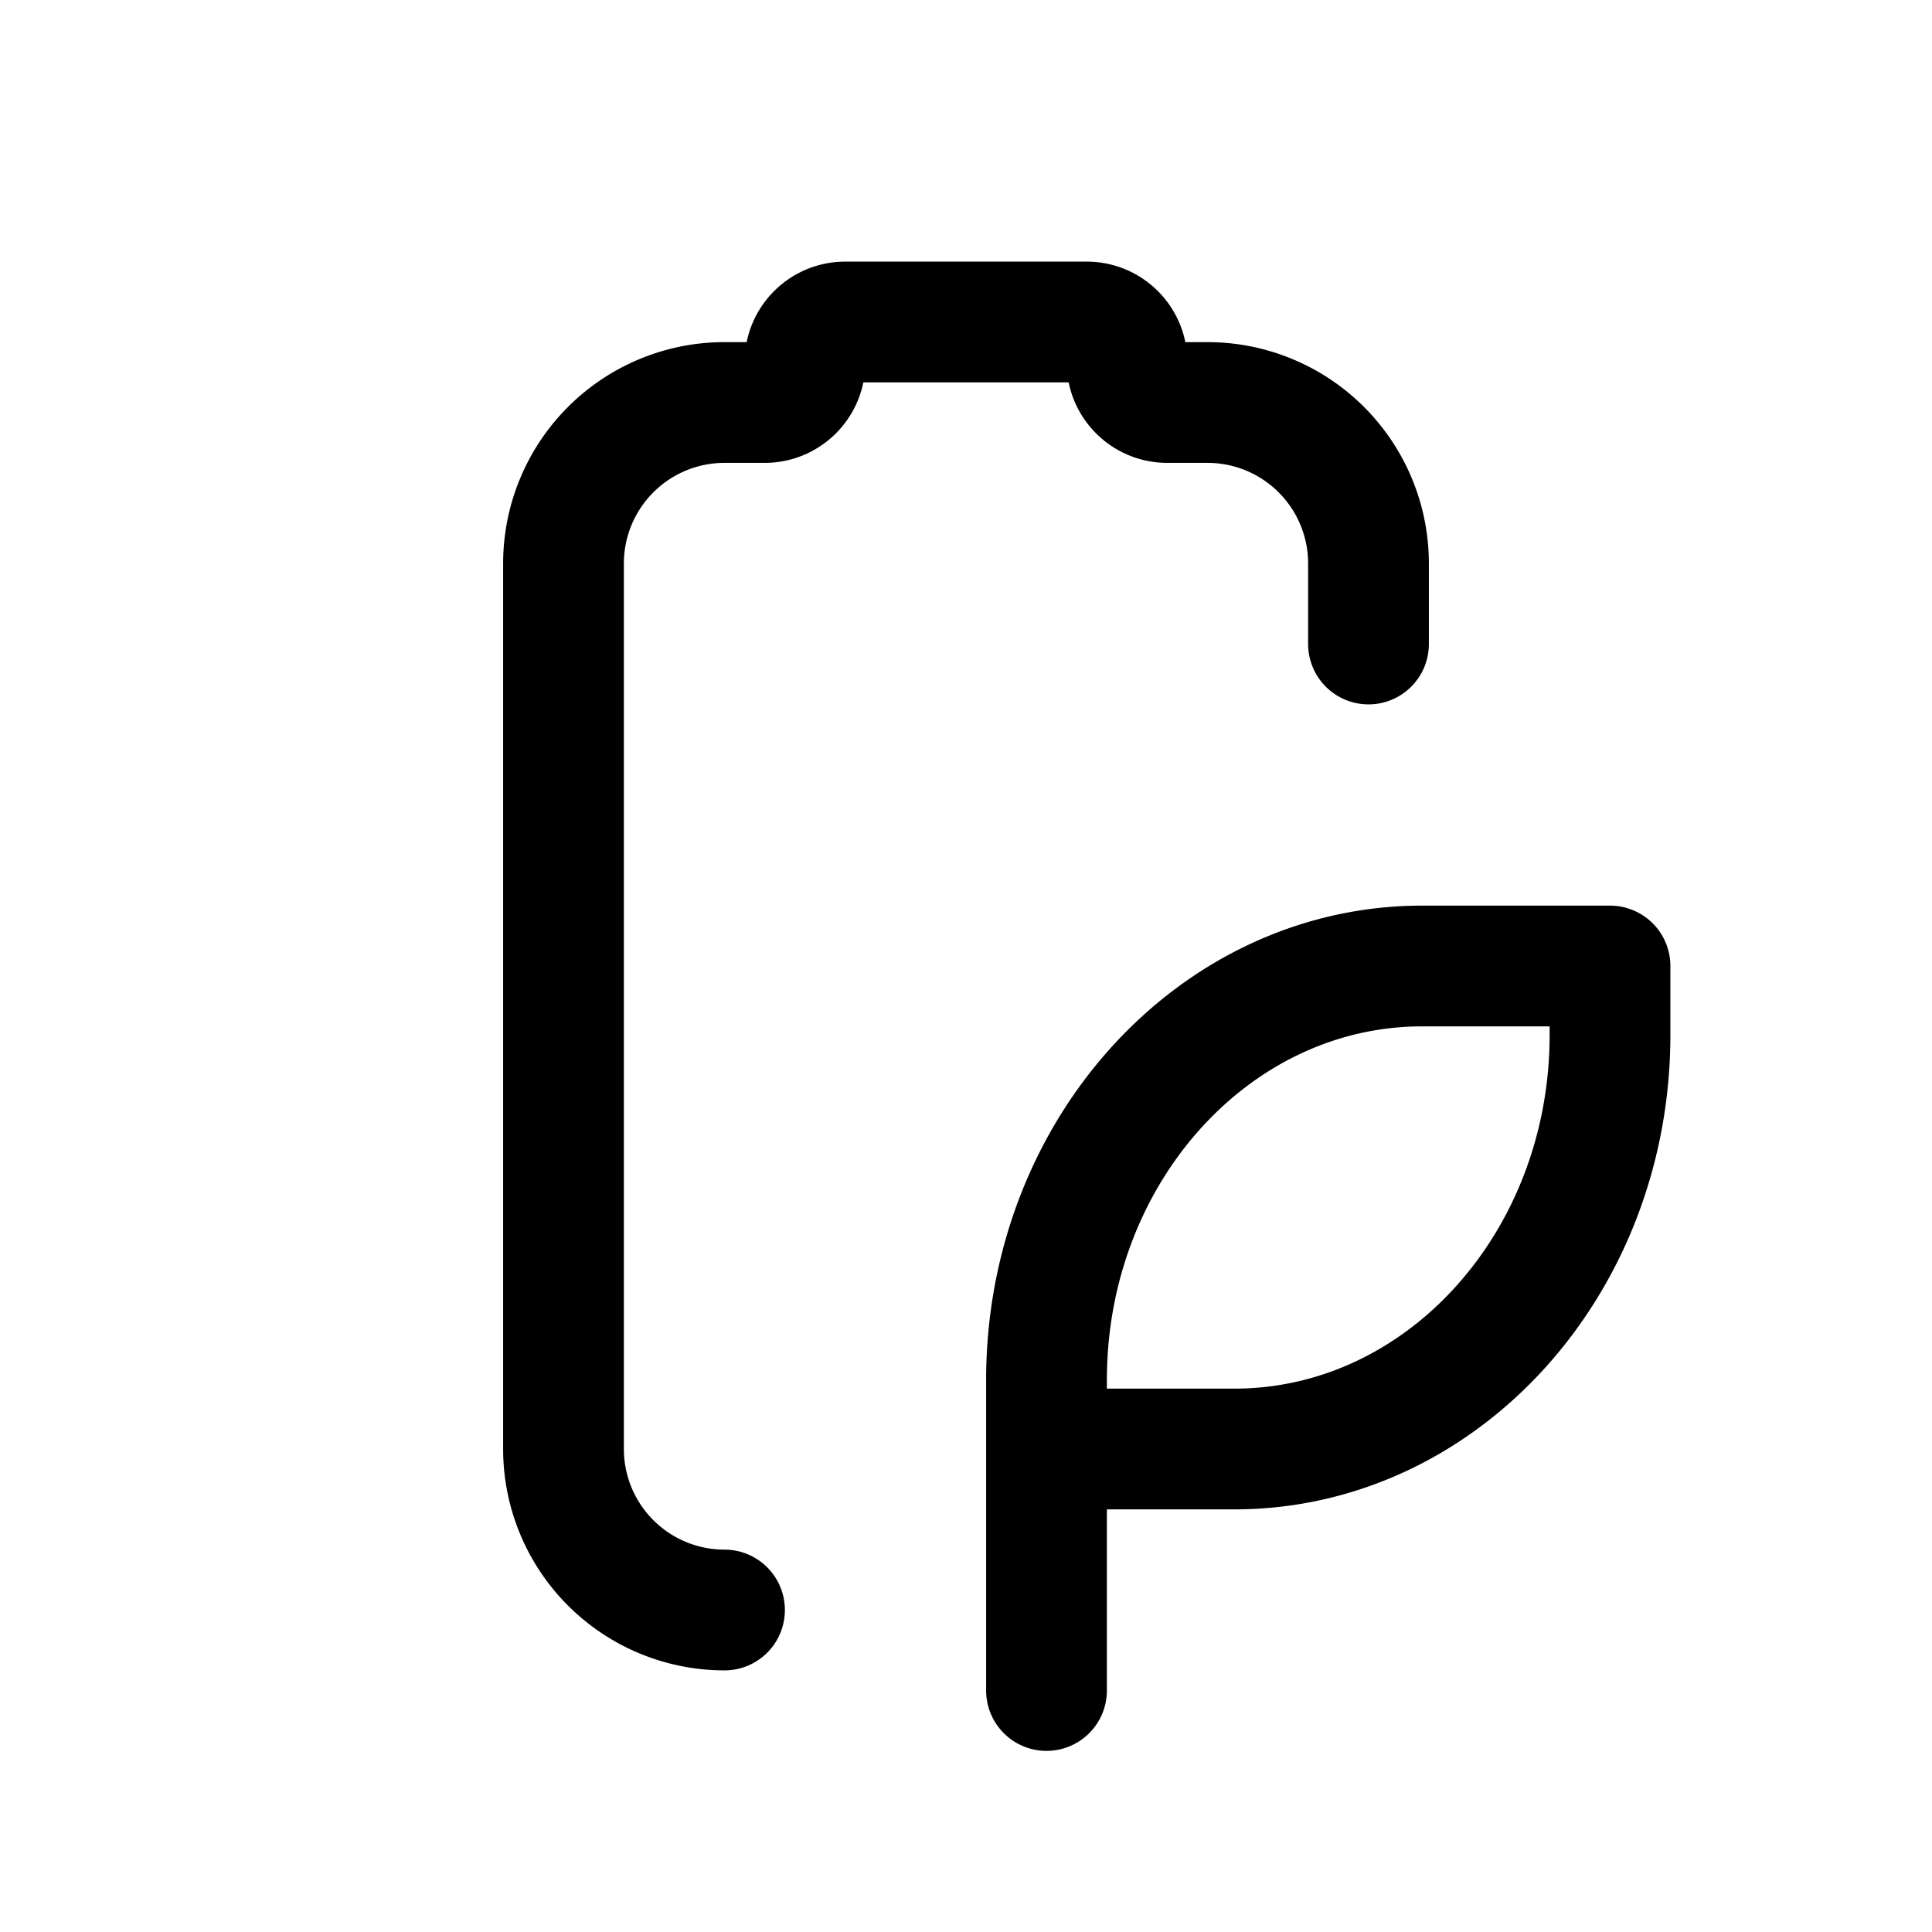 <svg xmlns="http://www.w3.org/2000/svg" fill="none" stroke-linecap="round" stroke-linejoin="round" viewBox="0 0 24 24" stroke-width="1.5" stroke="currentColor" aria-hidden="true" data-slot="icon" height="16px" width="16px">
  <path d="M7 18V7a2 2 0 0 1 2-2h.5c.276 0 .5-.224.5-.5s.224-.5.5-.5h3c.276 0 .5.224.5.5s.224.5.5.5h.5a2 2 0 0 1 2 2v1M9 20a2 2 0 0 1-2-2M13 17.143C13 14.303 15.09 12 17.667 12H20v.857C20 15.697 17.91 18 15.333 18H13zM13 21v-3"/>
</svg>
